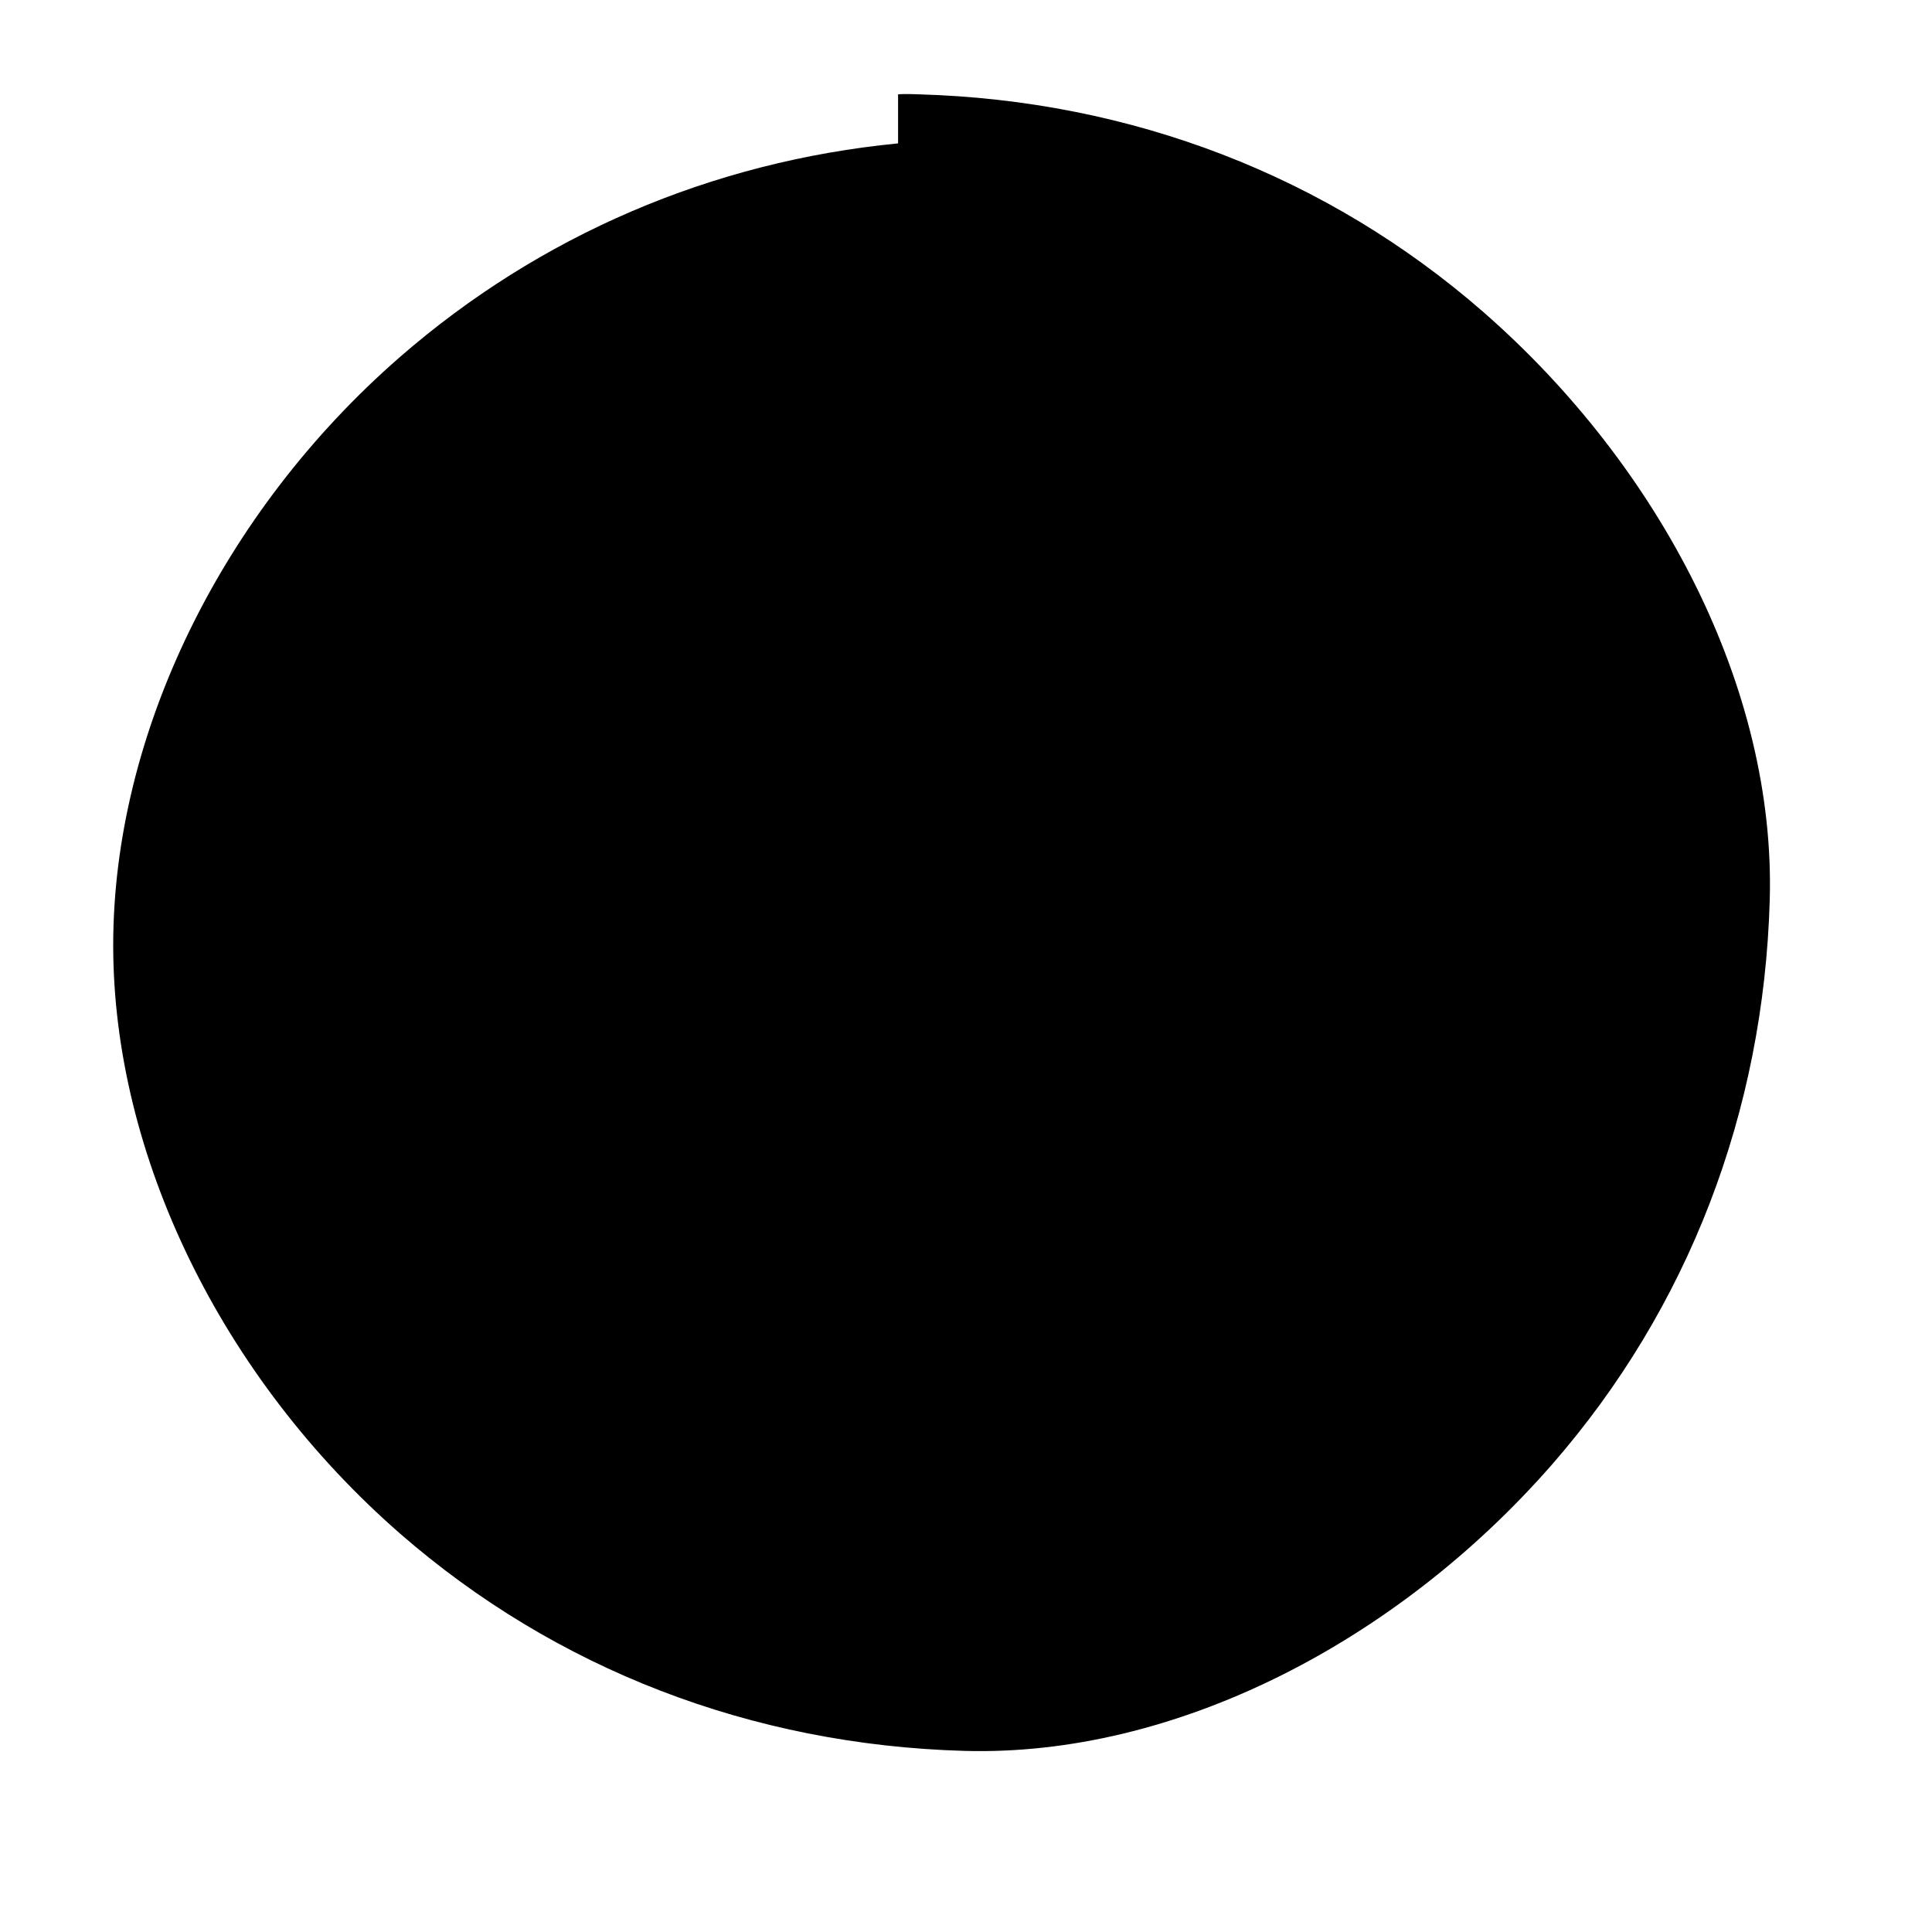 <?xml version="1.0" standalone="no"?>
<!DOCTYPE svg PUBLIC "-//W3C//DTD SVG 20010904//EN" "http://www.w3.org/TR/2001/REC-SVG-20010904/DTD/svg10.dtd">
<svg version="1.0" xmlns="http://www.w3.org/2000/svg"
     width="512" height="512" viewBox="0 0 512 512"
     preserveAspectRatio="xMidYMid meet">
    <g transform="translate(0,512) scale(0.1,-0.1)" fill="#000000">
        <!-- Círculo de fundo -->
        <path d="M2380 4740 c-494 -48 -950 -244 -1320 -566 -473 -412 -760 -1001 -760
        -1559 0 -557 287 -1146 760 -1559 412 -359 931 -560 1495 -576 557 -16 1146
        287 1559 760 359 412 560 931 576 1495 16 557 -287 1146 -760 1559 -412 359
        -931 560 -1495 576 -25 1 -47 1 -55 0z"/>
        
        <!-- Letra V -->
        <path d="M1500 3800 l1060 -2400 1060 2400 -420 0 -640 -1600 -640 1600 -420 0z"/>
        
        <!-- Símbolo de fibra -->
        <path d="M2560 2560 c-440 0 -800 -360 -800 -800 0 -440 360 -800 800 -800 440
        0 800 360 800 800 0 440 -360 800 -800 800z m0 -400 c220 0 400 -180 400 -400
        0 -220 -180 -400 -400 -400 -220 0 -400 180 -400 400 0 220 180 400 400 400z"/>
    </g>
</svg> 